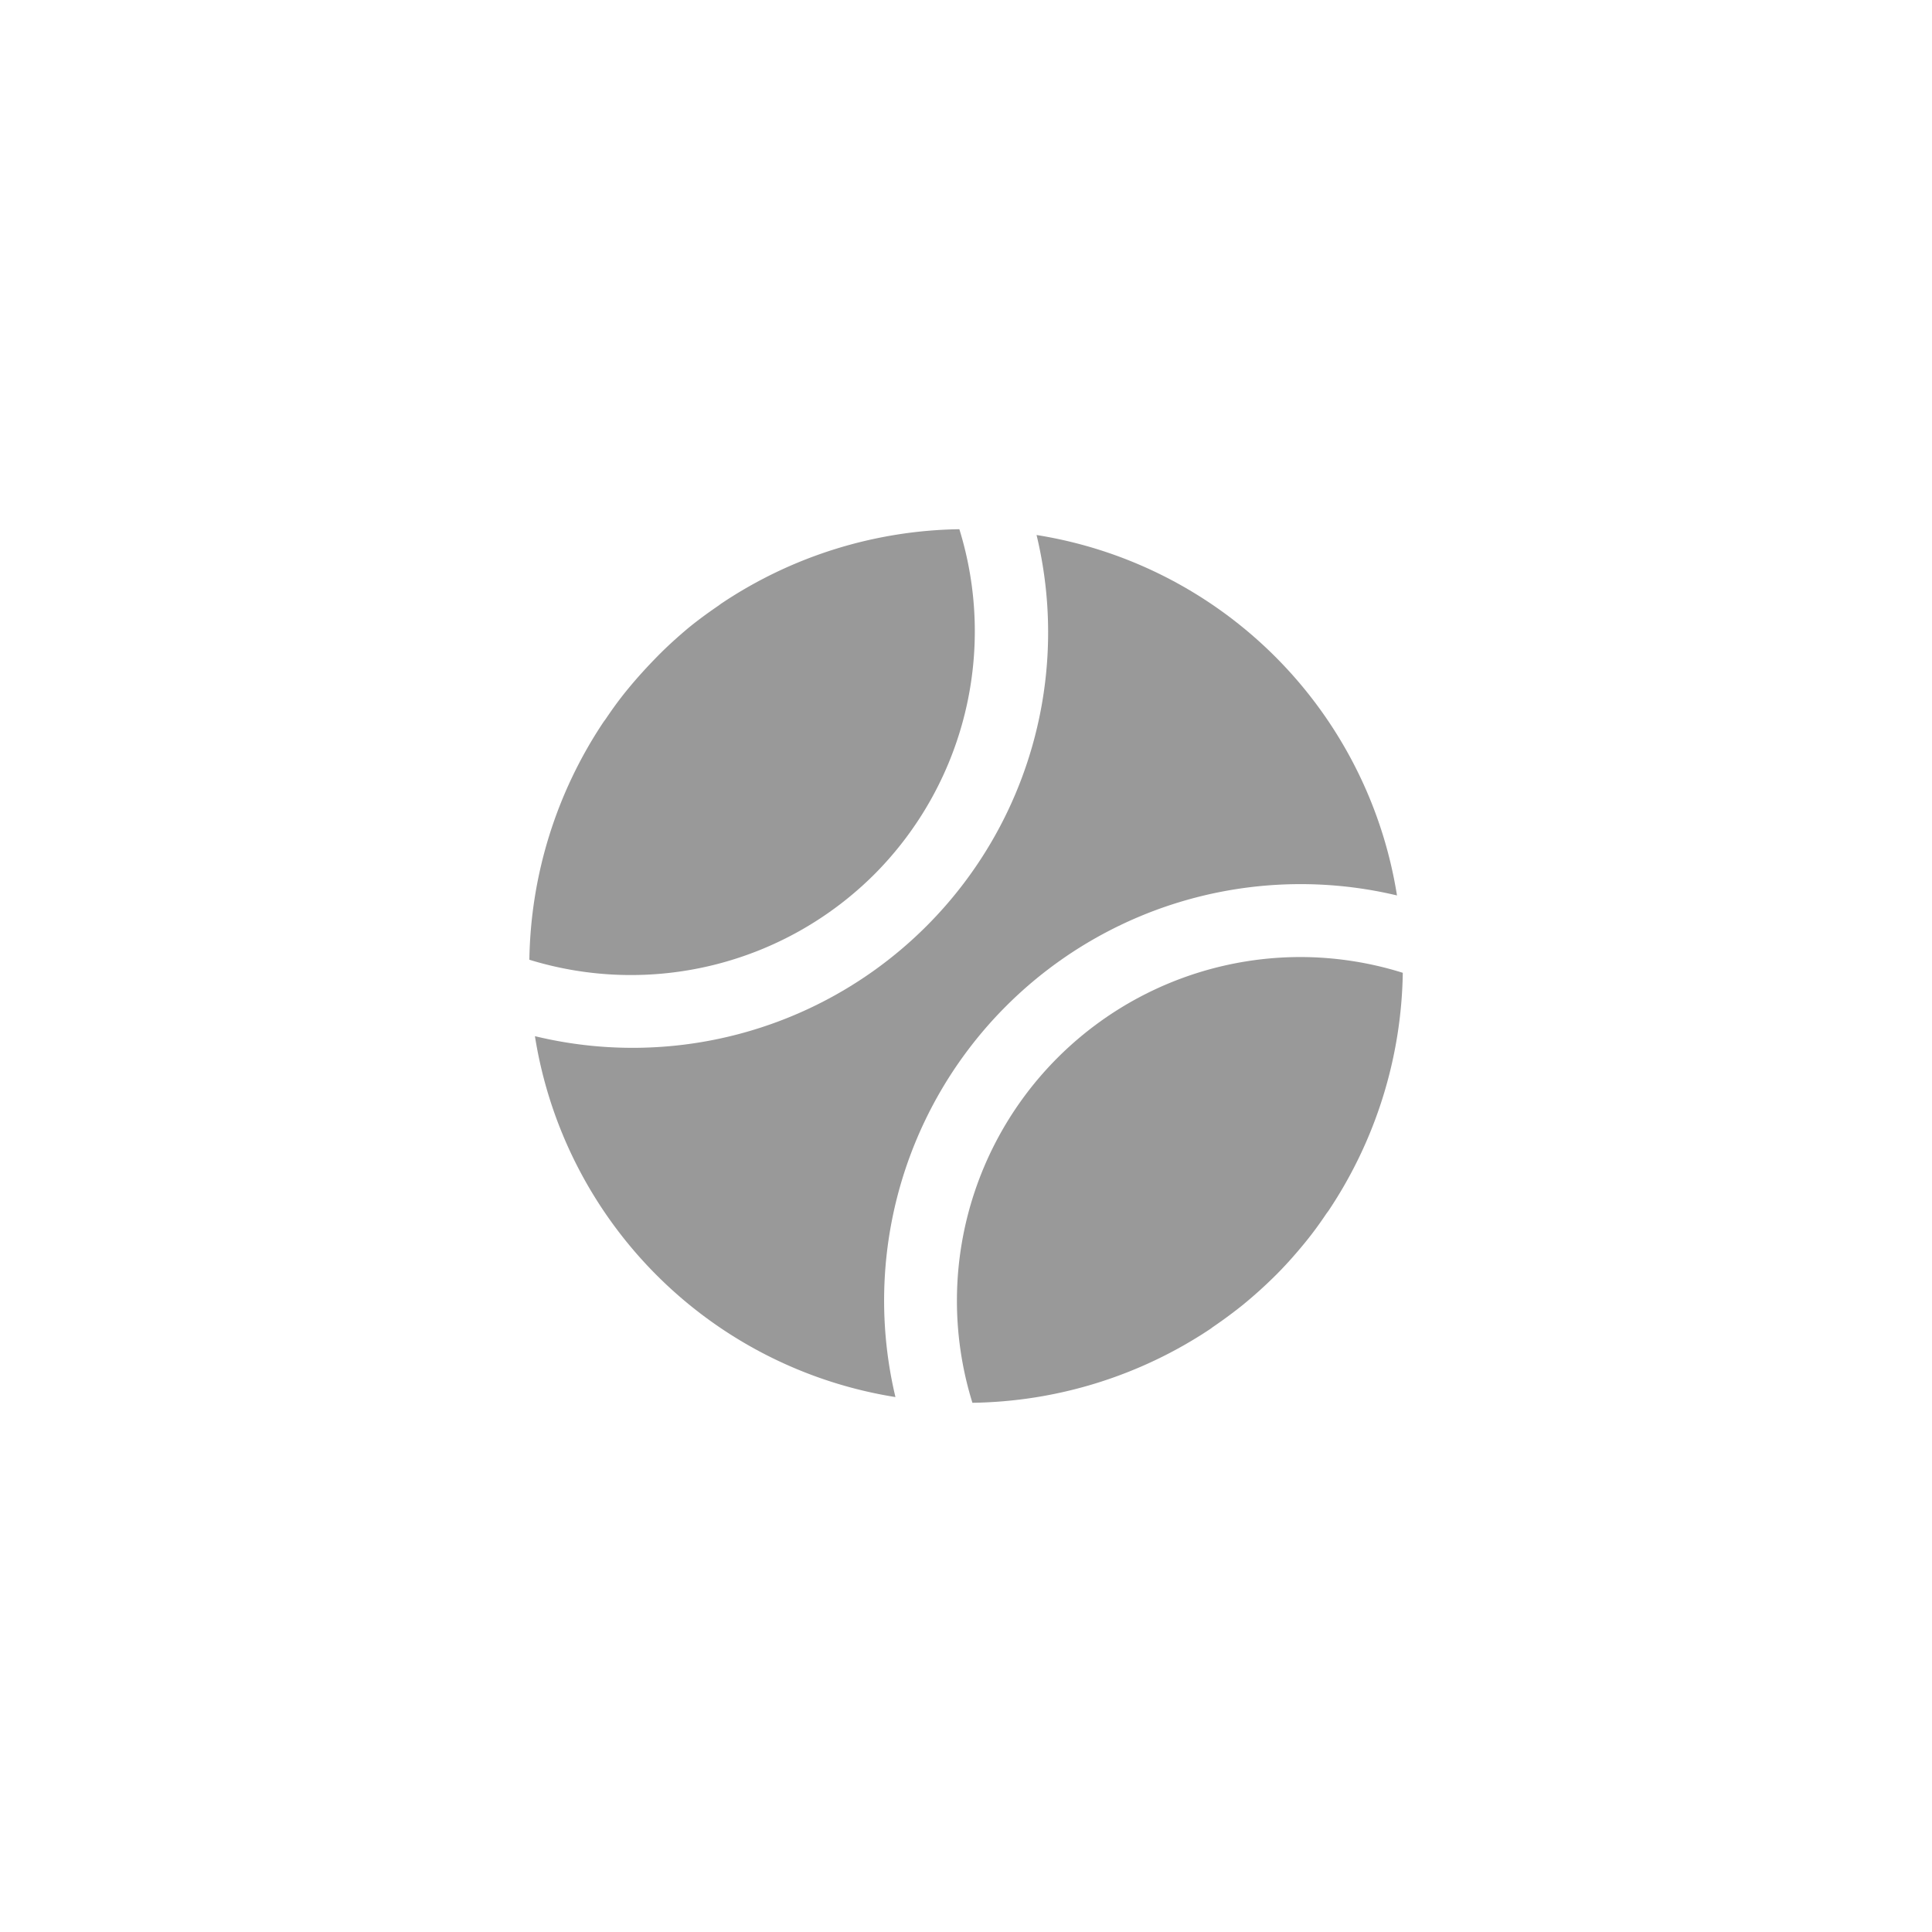 <svg id="Layer_1" data-name="Layer 1" xmlns="http://www.w3.org/2000/svg" viewBox="0 0 250 250"><defs><style>.cls-1{fill:#999;}</style></defs><path class="cls-1" d="M168.35,123.84a44.48,44.48,0,0,0-42.52,57.68A56.92,56.92,0,0,0,156.56,172c.14-.09.27-.2.41-.3q2-1.36,3.93-2.91c1.41-1.16,2.79-2.4,4.12-3.72s2.56-2.71,3.72-4.12,2-2.58,2.91-3.93c.1-.14.21-.27.3-.41a56.92,56.92,0,0,0,9.57-30.73A44.48,44.48,0,0,0,168.35,123.84Z"/><path class="cls-1" d="M113.14,113.14a44.56,44.56,0,0,0,11-44.66,56.83,56.83,0,0,0-30.73,9.57c-.16.1-.31.23-.47.34-1.32.9-2.62,1.85-3.87,2.87C87.69,82.42,86.31,83.66,85,85s-2.56,2.71-3.72,4.12-2,2.58-2.91,3.93c-.1.14-.21.27-.3.41a56.92,56.92,0,0,0-9.57,30.73A44.59,44.59,0,0,0,113.14,113.14Z"/><path class="cls-1" d="M134.13,69.23a53.76,53.76,0,0,1-64.91,64.85,56.18,56.18,0,0,0,46.65,46.7,53.89,53.89,0,0,1,64.9-64.91,56.15,56.15,0,0,0-46.64-46.64Z"/></svg>